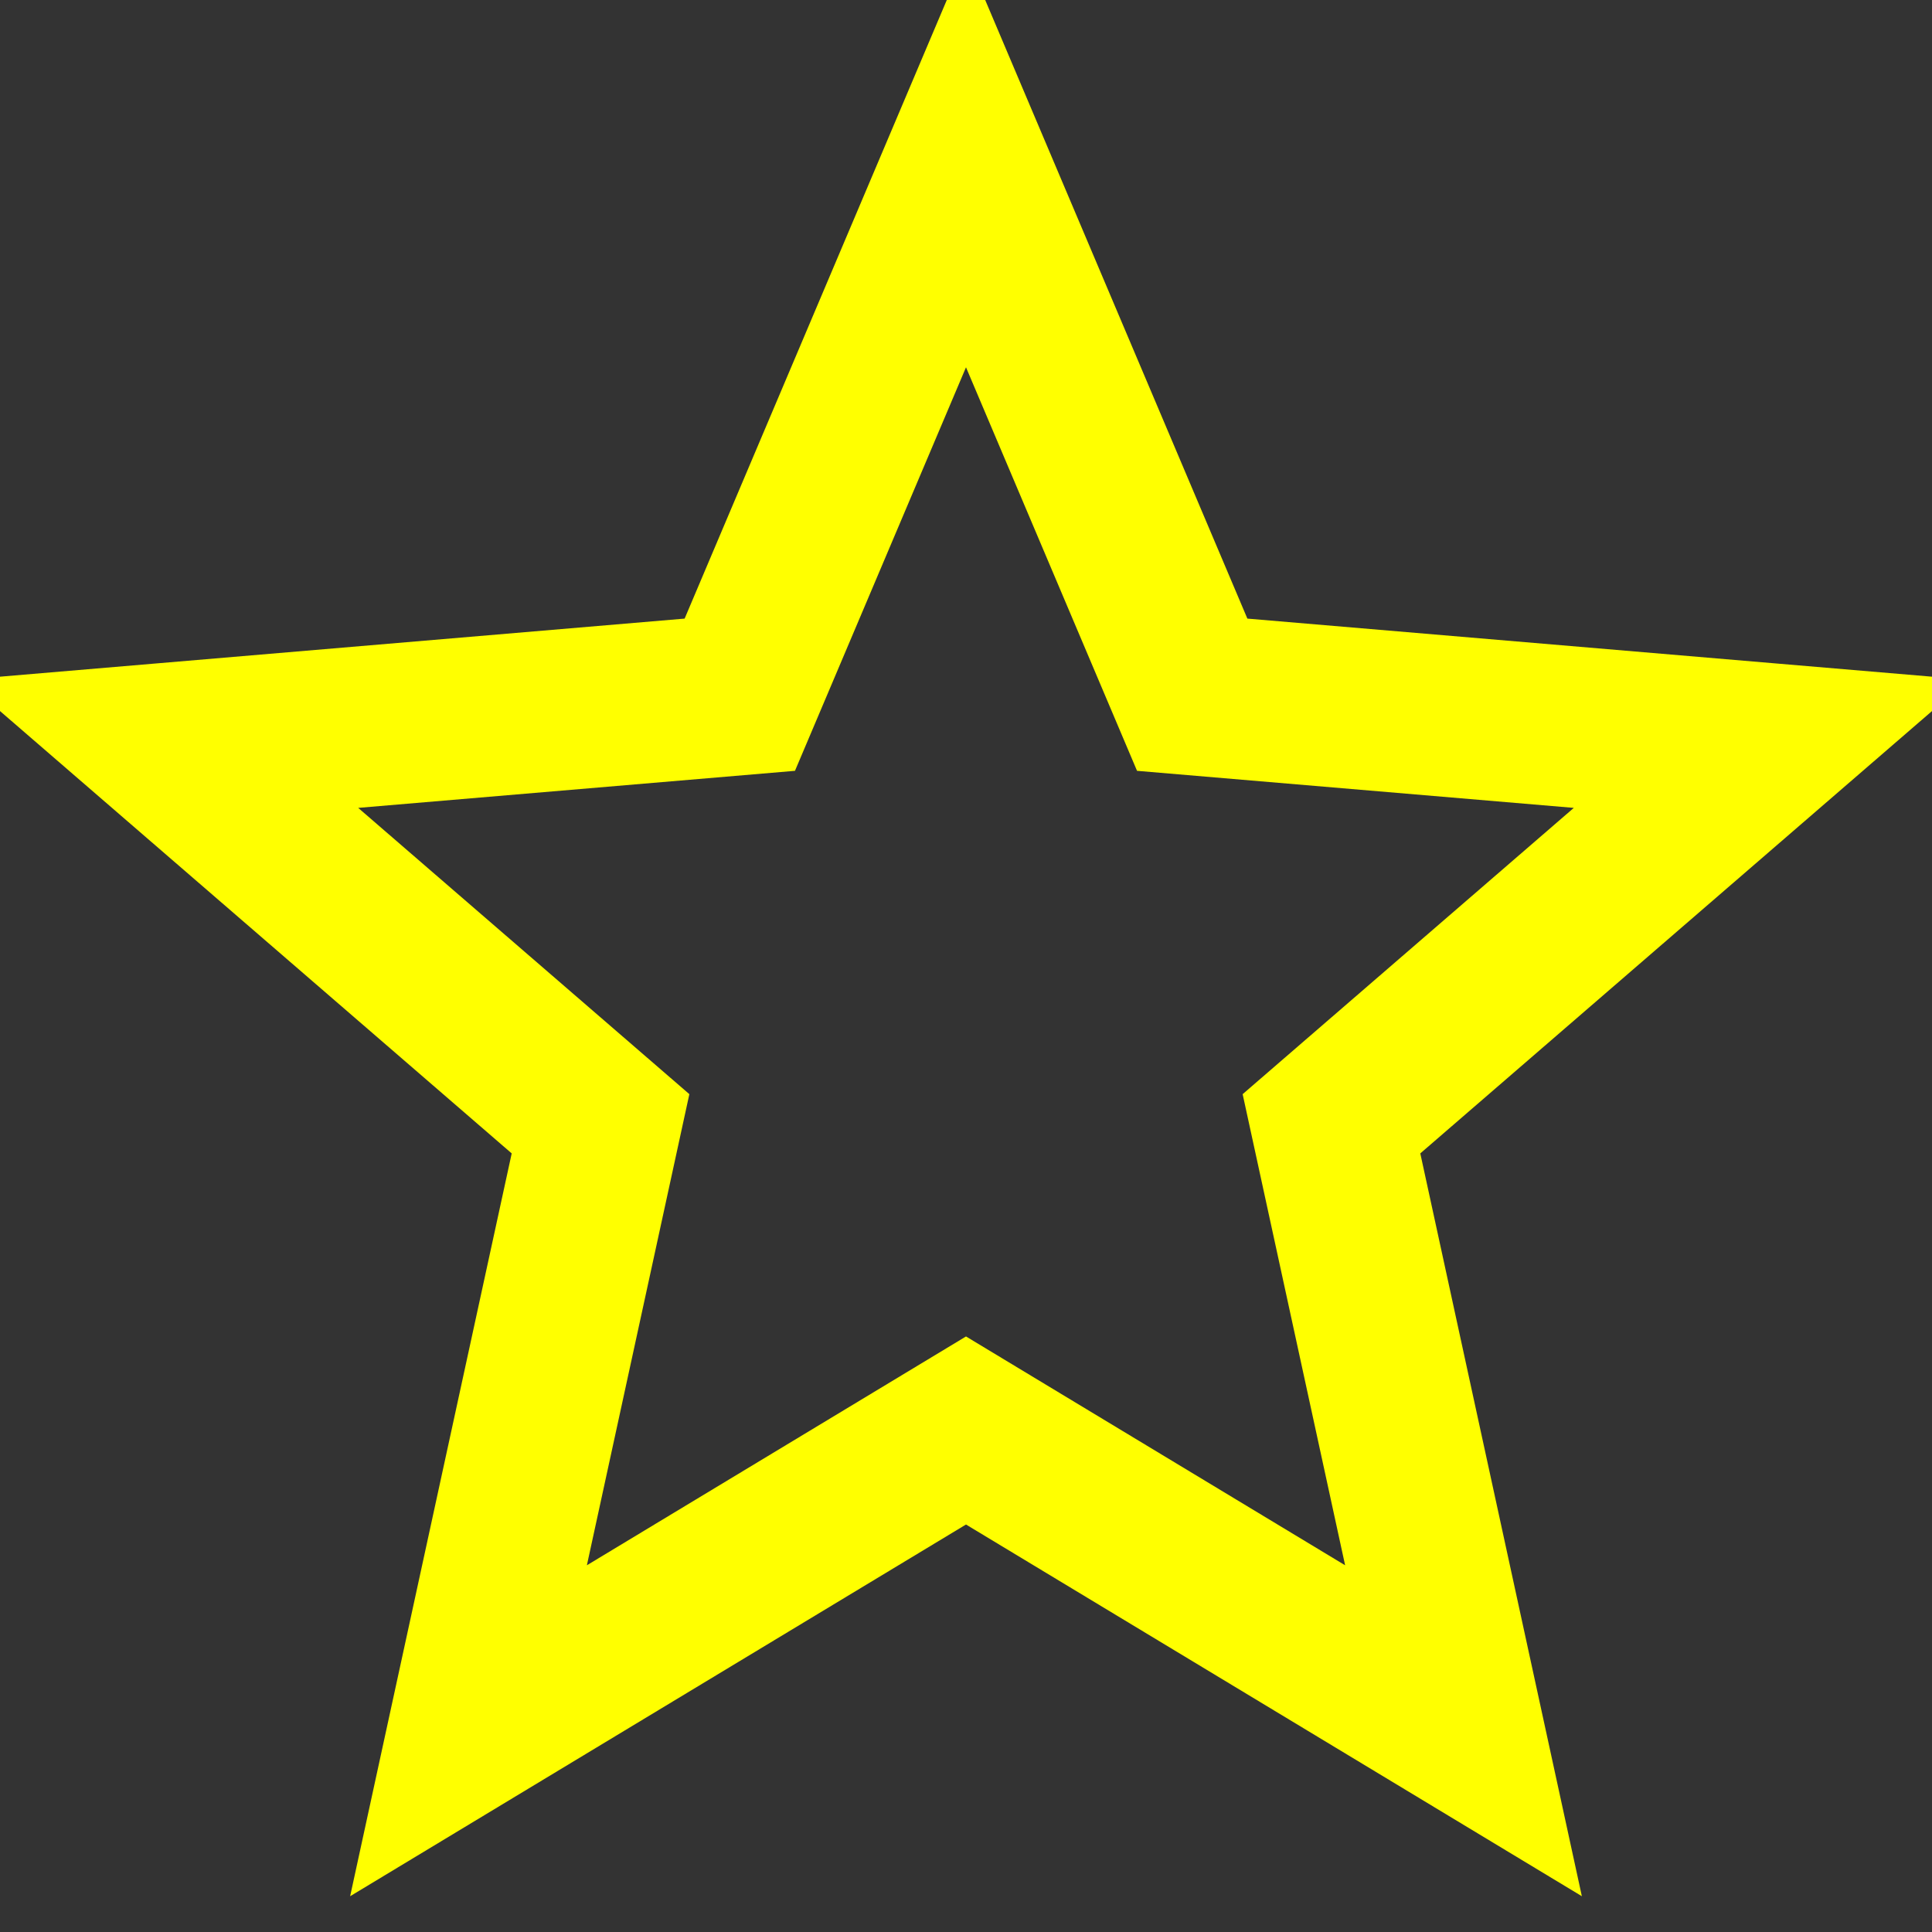 <svg width="24" height="24" viewBox="0 0 24 24" fill="none" xmlns="http://www.w3.org/2000/svg">
<rect x="0" y="0" width="24" height="24" fill="#333333" stroke="none"/>
<path fill-rule="evenodd" clip-rule="evenodd" d="M12 17.77L18.18 21.5L16.54 13.96L22 9.24L14.81 8.63L12 2L9.19 8.63L2 9.24L7.46 13.96L5.82 21.5L12 17.77Z" stroke="yellow" stroke-width="2"/>
</svg>